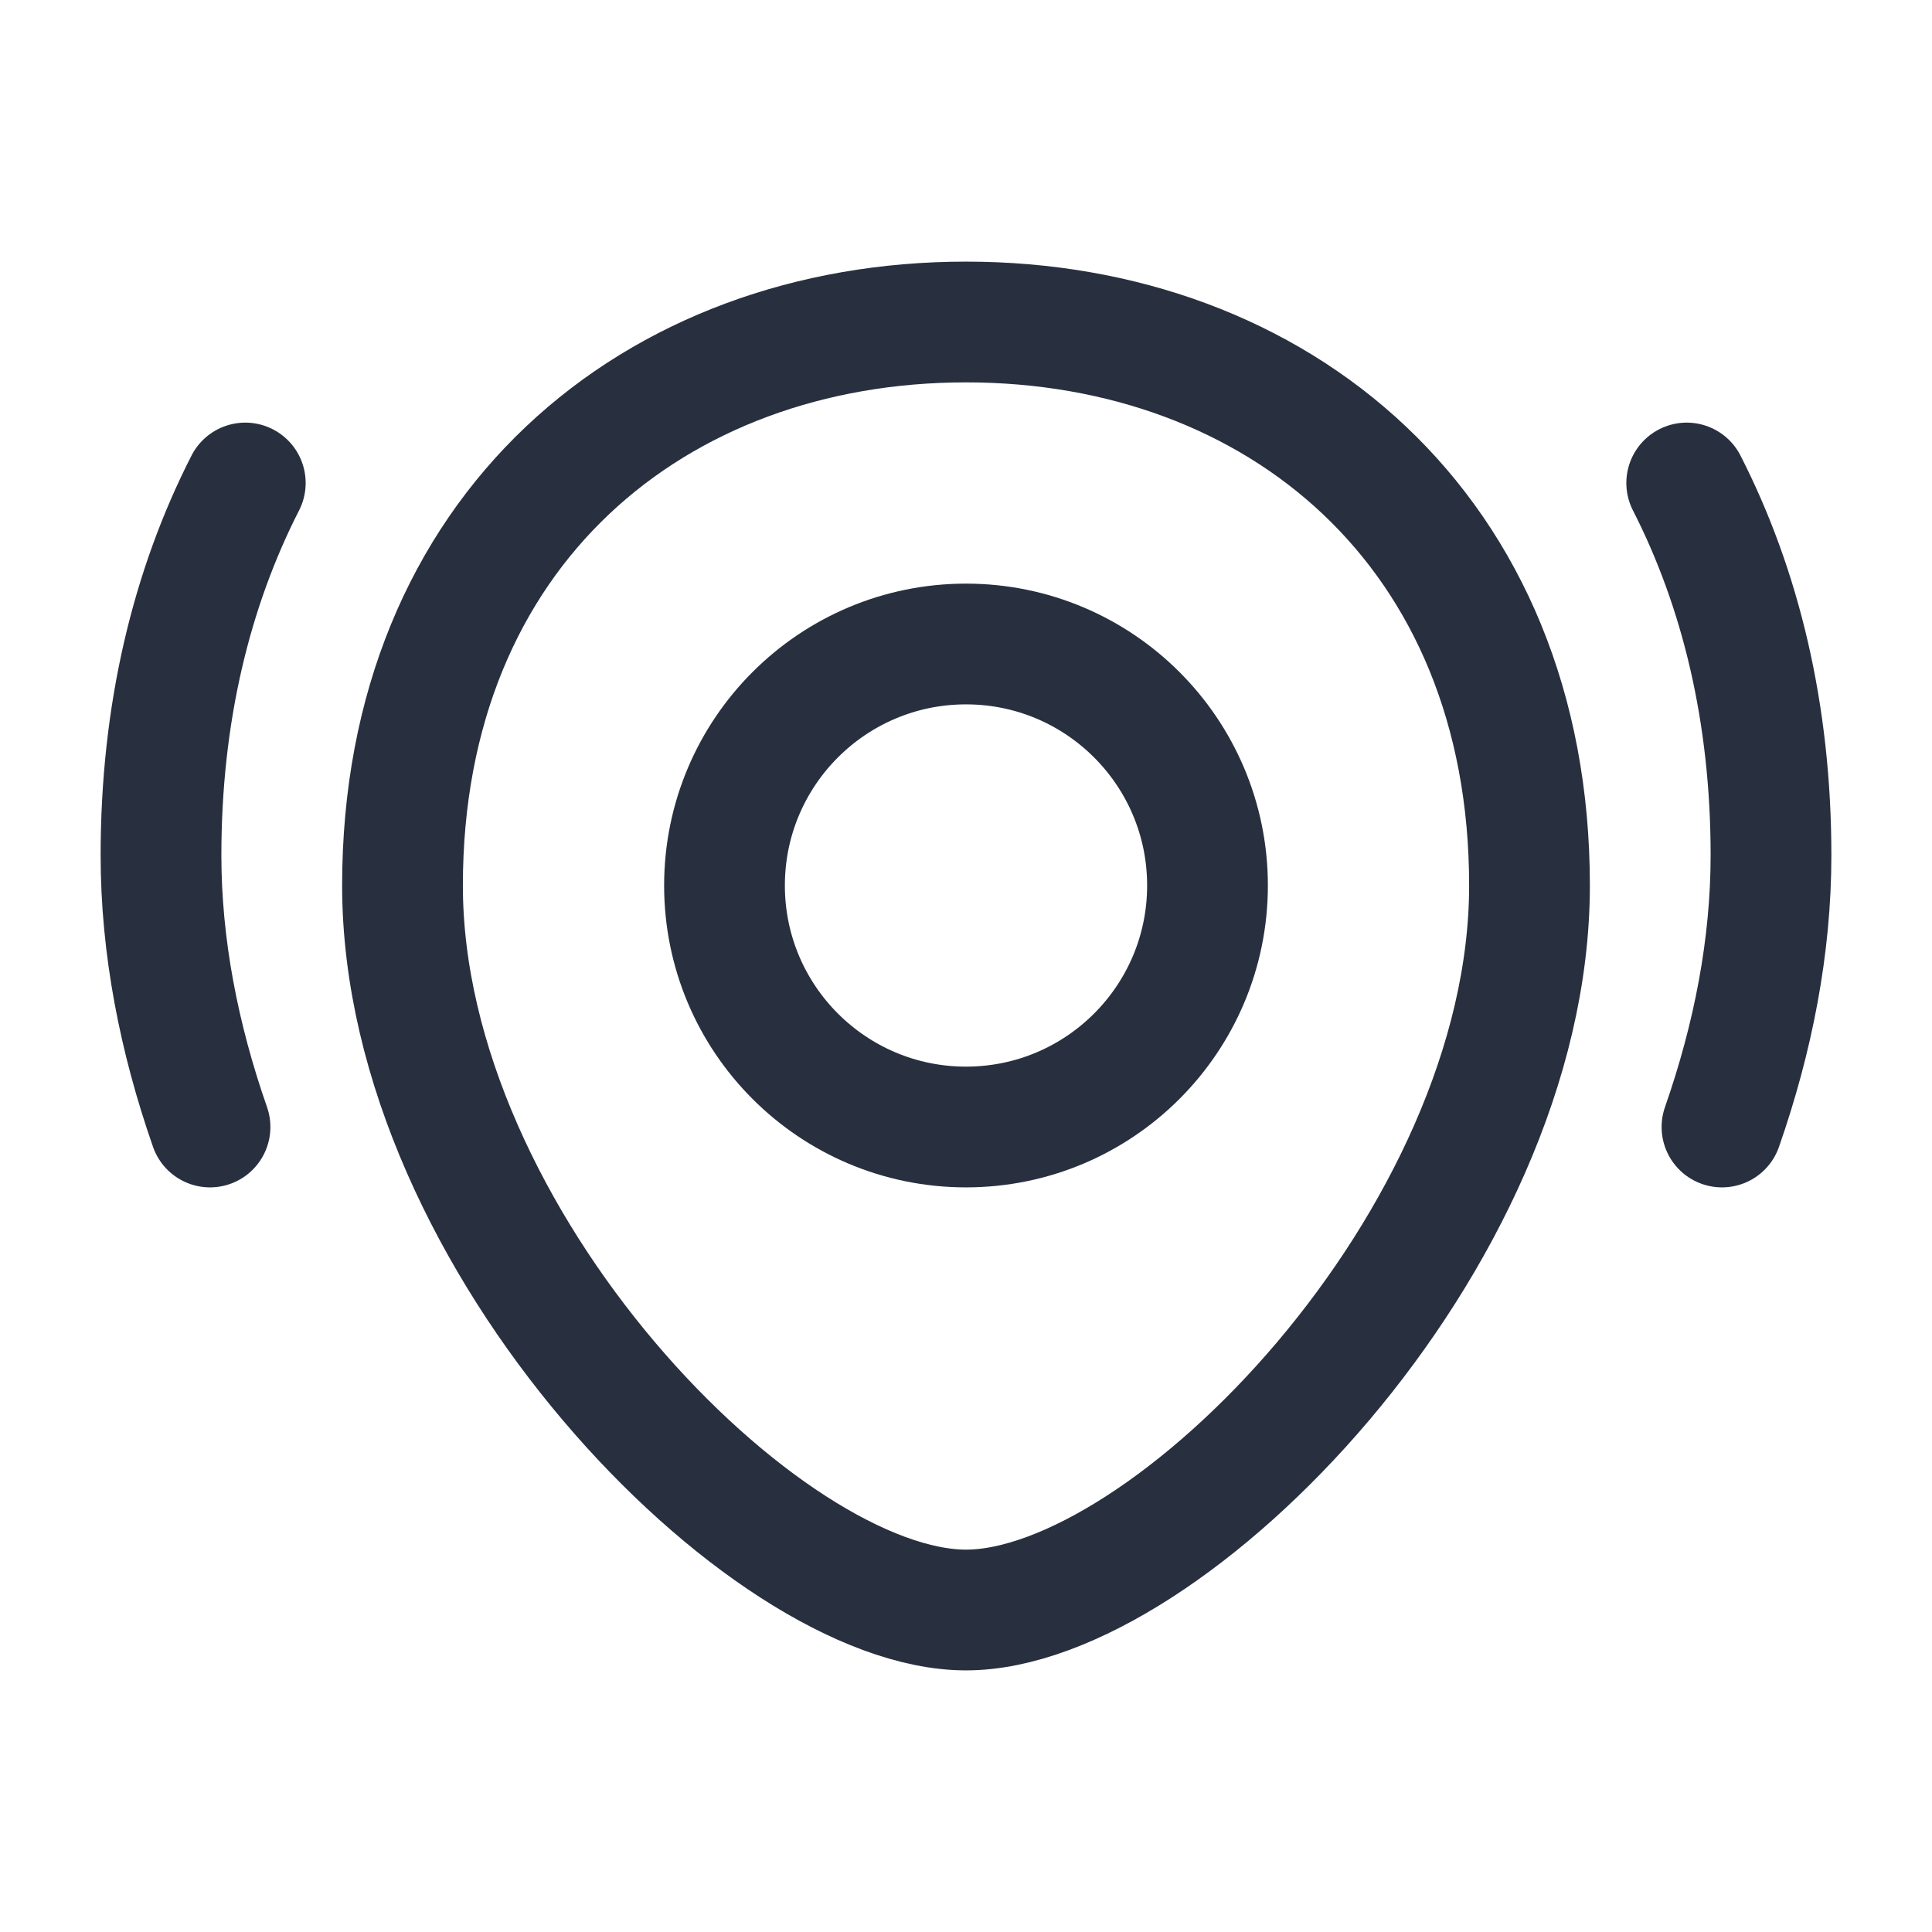 <svg width="24" height="24" viewBox="0 0 24 24" fill="none" xmlns="http://www.w3.org/2000/svg">
<circle cx="12" cy="11" r="3" stroke="#28303F" stroke-width="1.5"/>
<path d="M19 11C19 15.418 14.5 20 12 20C9.5 20 5 15.418 5 11C5 6.582 8.134 4 12 4C15.866 4 19 6.582 19 11Z" stroke="#28303F" stroke-width="1.5"/>
<path d="M20.953 6C21.623 7.312 22 8.862 22 10.625C22 11.756 21.777 12.895 21.391 14M2.609 14C2.223 12.895 2 11.756 2 10.625C2 8.862 2.377 7.312 3.047 6" stroke="#28303F" stroke-width="1.5" stroke-linecap="round"/>
</svg>
